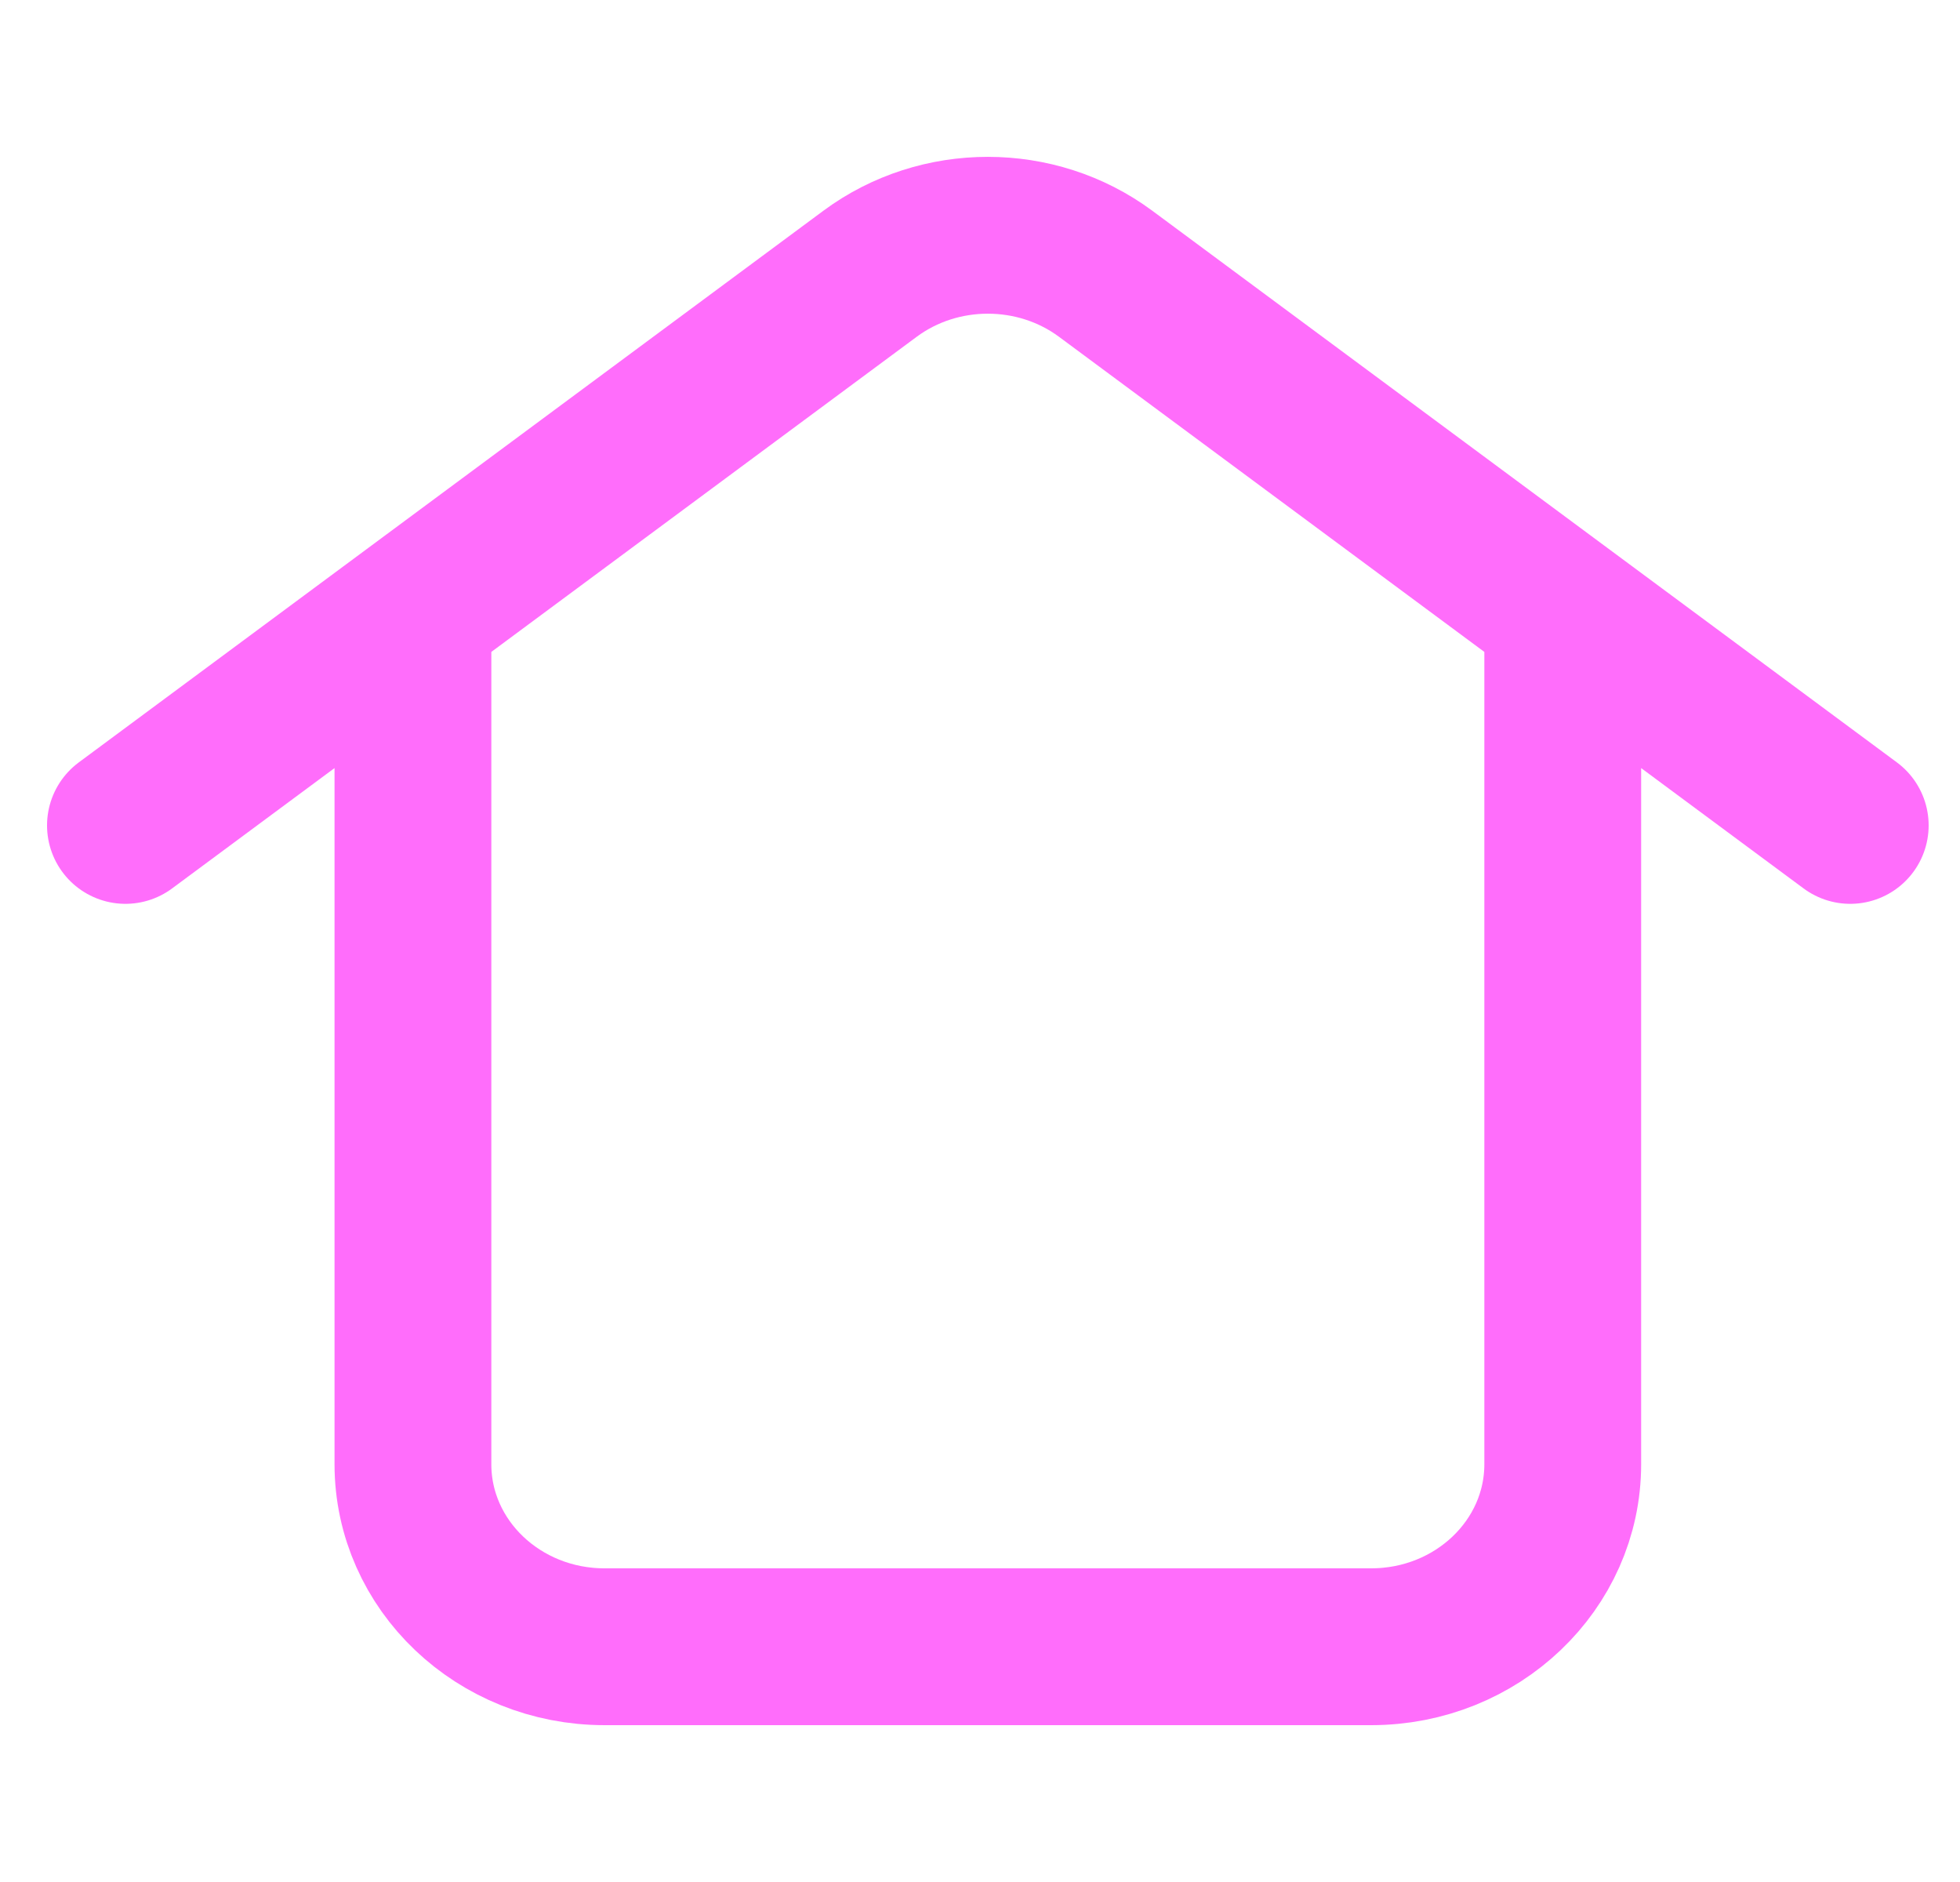 <svg width="25" height="24" viewBox="0 0 25 24" fill="none" xmlns="http://www.w3.org/2000/svg">
<g id="Menus/home/2" clip-path="url(#clip0_3018_19428)">
<path id="Icon" d="M1.6 10.526L11.099 3.49C11.982 2.837 13.218 2.837 14.101 3.49L23.6 10.526M5.267 7.81V18.672C5.267 19.958 6.361 21 7.711 21H17.489C18.839 21 19.933 19.958 19.933 18.672V7.81" stroke="#FF6DFB" stroke-width="2" stroke-linecap="round"/>
</g>
<defs>
<clipPath id="clip0_3018_19428">
<rect width="24" height="24" fill="white" transform="translate(0.6)"/>
</clipPath>
</defs>
</svg>

